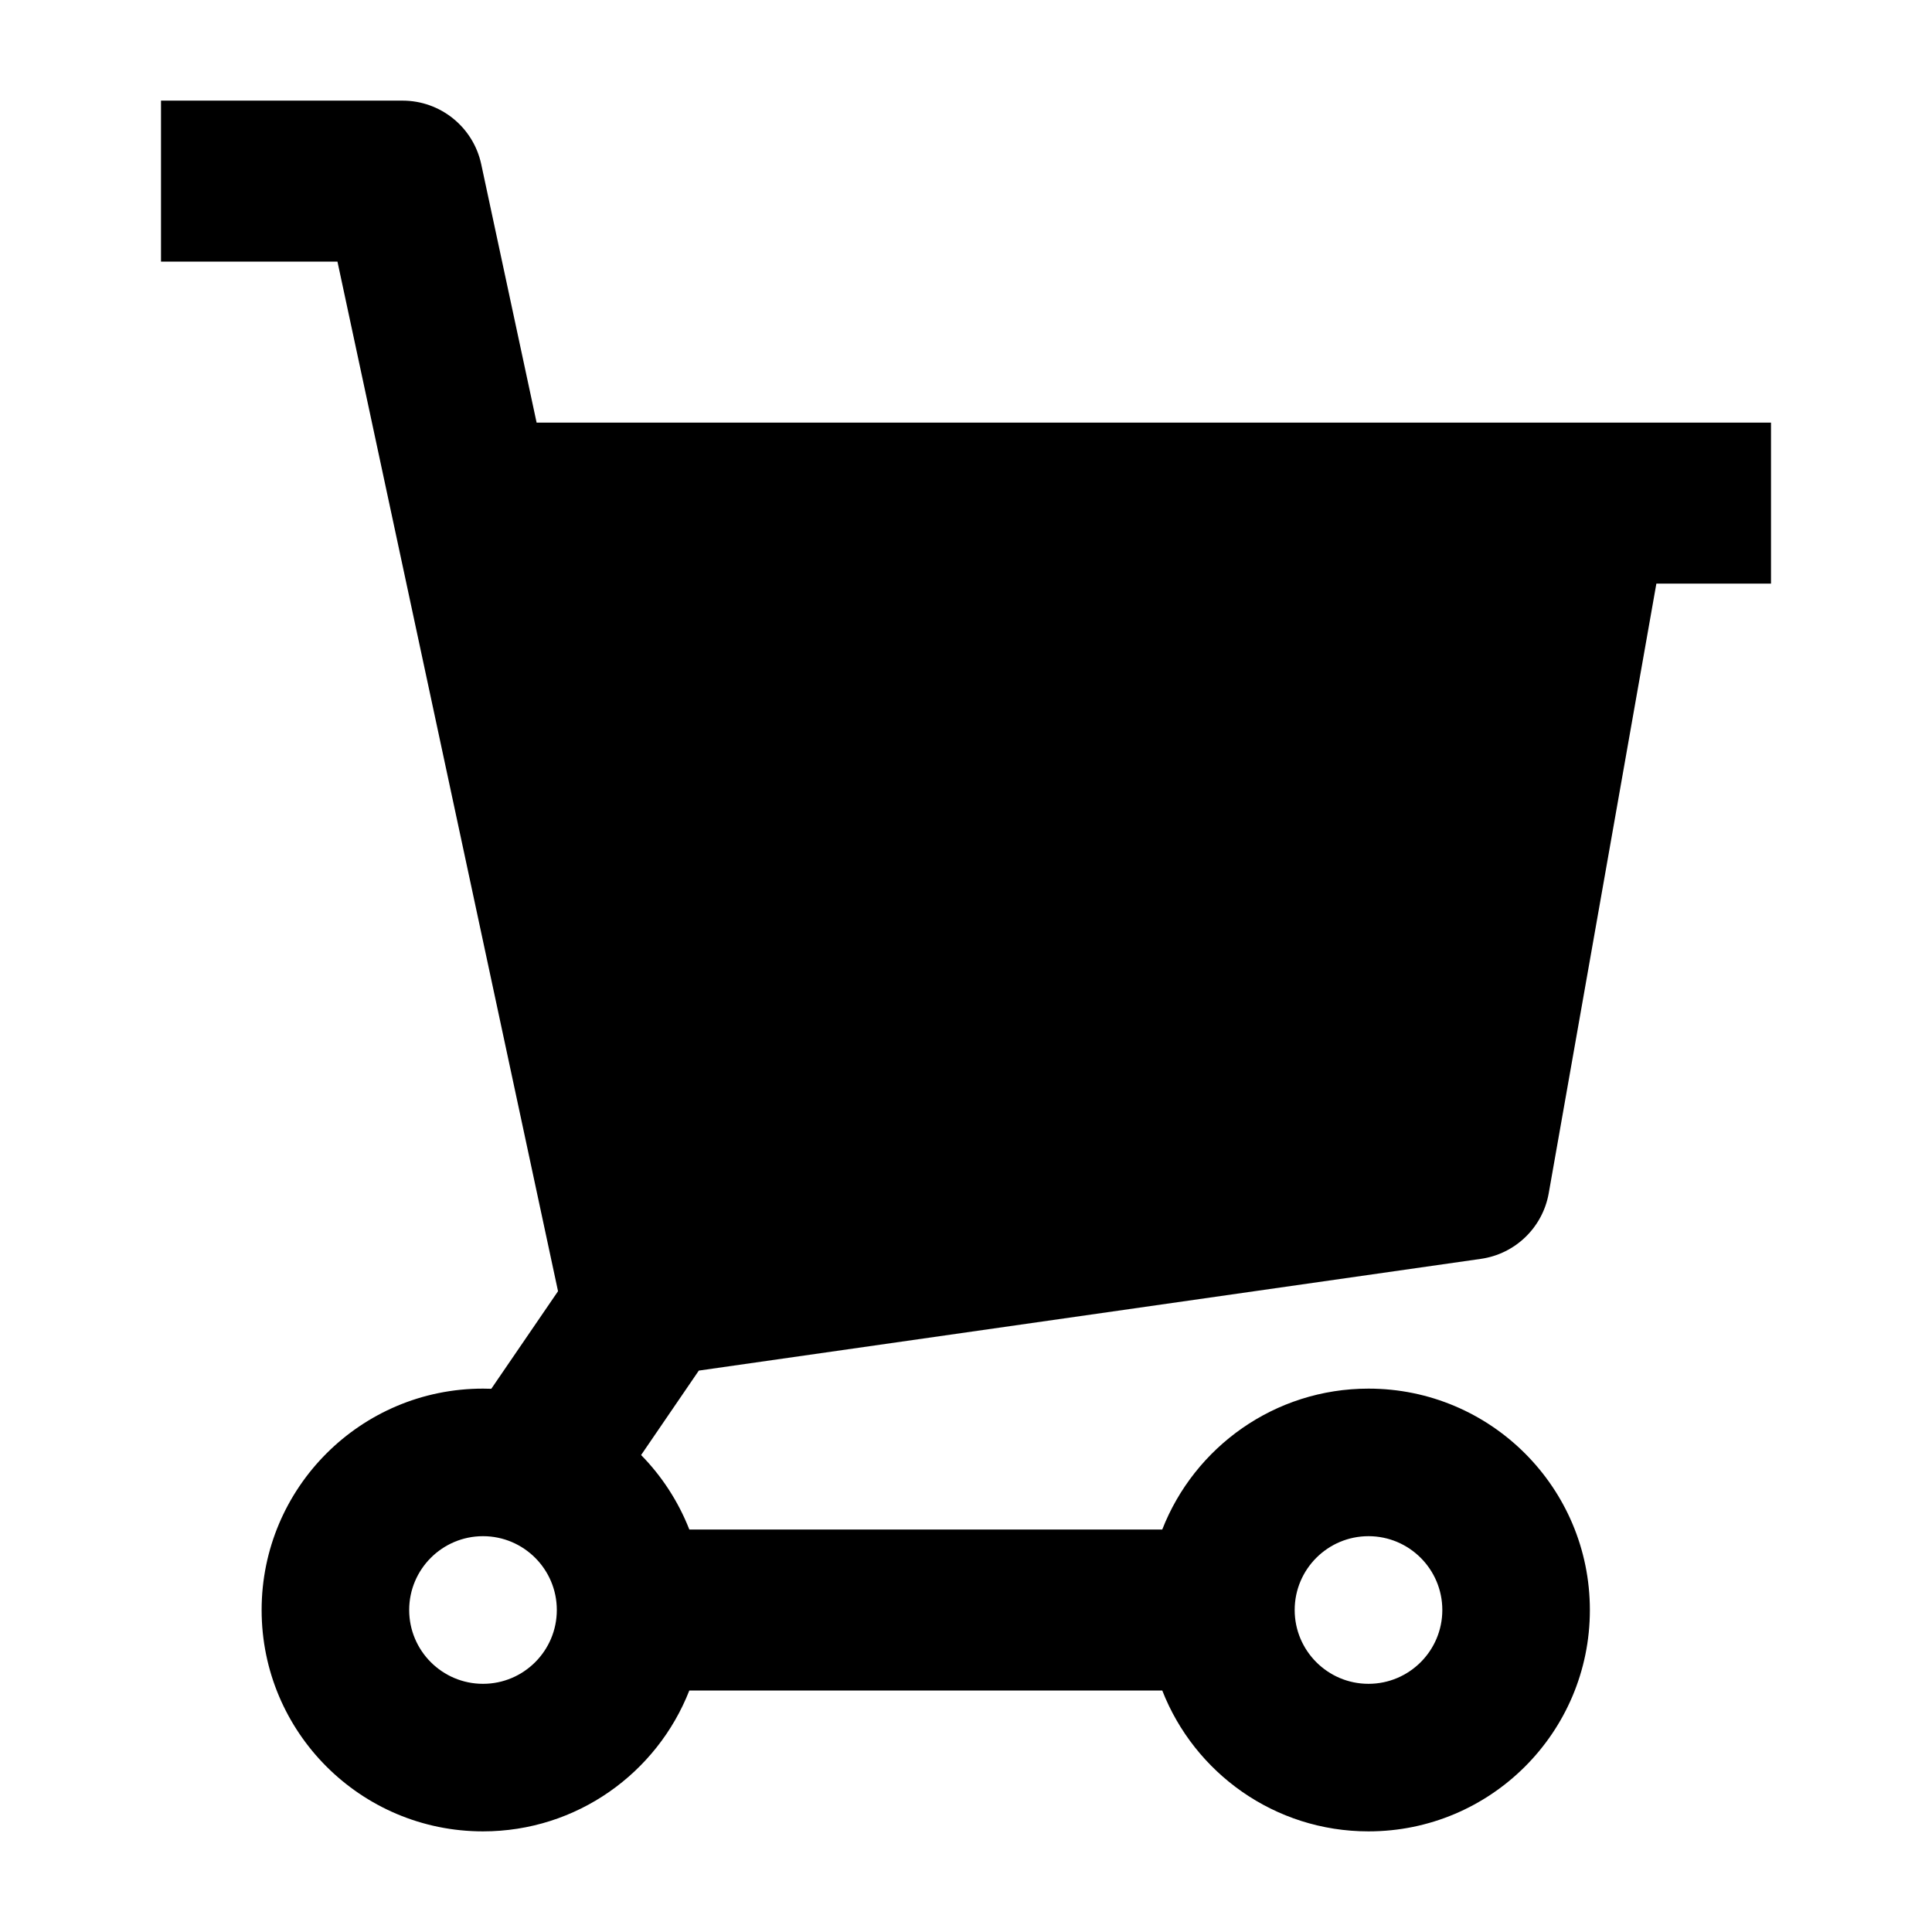 <svg width="24" height="24" viewBox="0 0 24 24" xmlns="http://www.w3.org/2000/svg">
    <path fill-rule="evenodd" clip-rule="evenodd" d="M2 1.25L5 1.25C5.472 1.25 5.879 1.579 5.978 2.04L6.666 5.25L22 5.25V7.25H20.576L19.239 14.822C19.164 15.248 18.824 15.577 18.396 15.638L8.681 17.026L7.964 18.075C8.221 18.337 8.426 18.651 8.563 19H14.438C14.838 17.976 15.834 17.25 17 17.25C18.519 17.25 19.75 18.481 19.75 20C19.75 21.519 18.519 22.75 17 22.75C15.834 22.75 14.838 22.024 14.438 21H8.563C8.162 22.024 7.166 22.75 6 22.75C4.481 22.75 3.25 21.519 3.25 20C3.25 18.481 4.481 17.25 6 17.25C6.035 17.25 6.069 17.251 6.103 17.252L6.932 16.04L4.192 3.25L2 3.25L2 1.25ZM6 19.083C5.494 19.083 5.083 19.494 5.083 20C5.083 20.506 5.494 20.917 6 20.917C6.506 20.917 6.917 20.506 6.917 20C6.917 19.494 6.506 19.083 6 19.083ZM17 19.083C16.494 19.083 16.083 19.494 16.083 20C16.083 20.506 16.494 20.917 17 20.917C17.506 20.917 17.917 20.506 17.917 20C17.917 19.494 17.506 19.083 17 19.083Z"/>
</svg>

